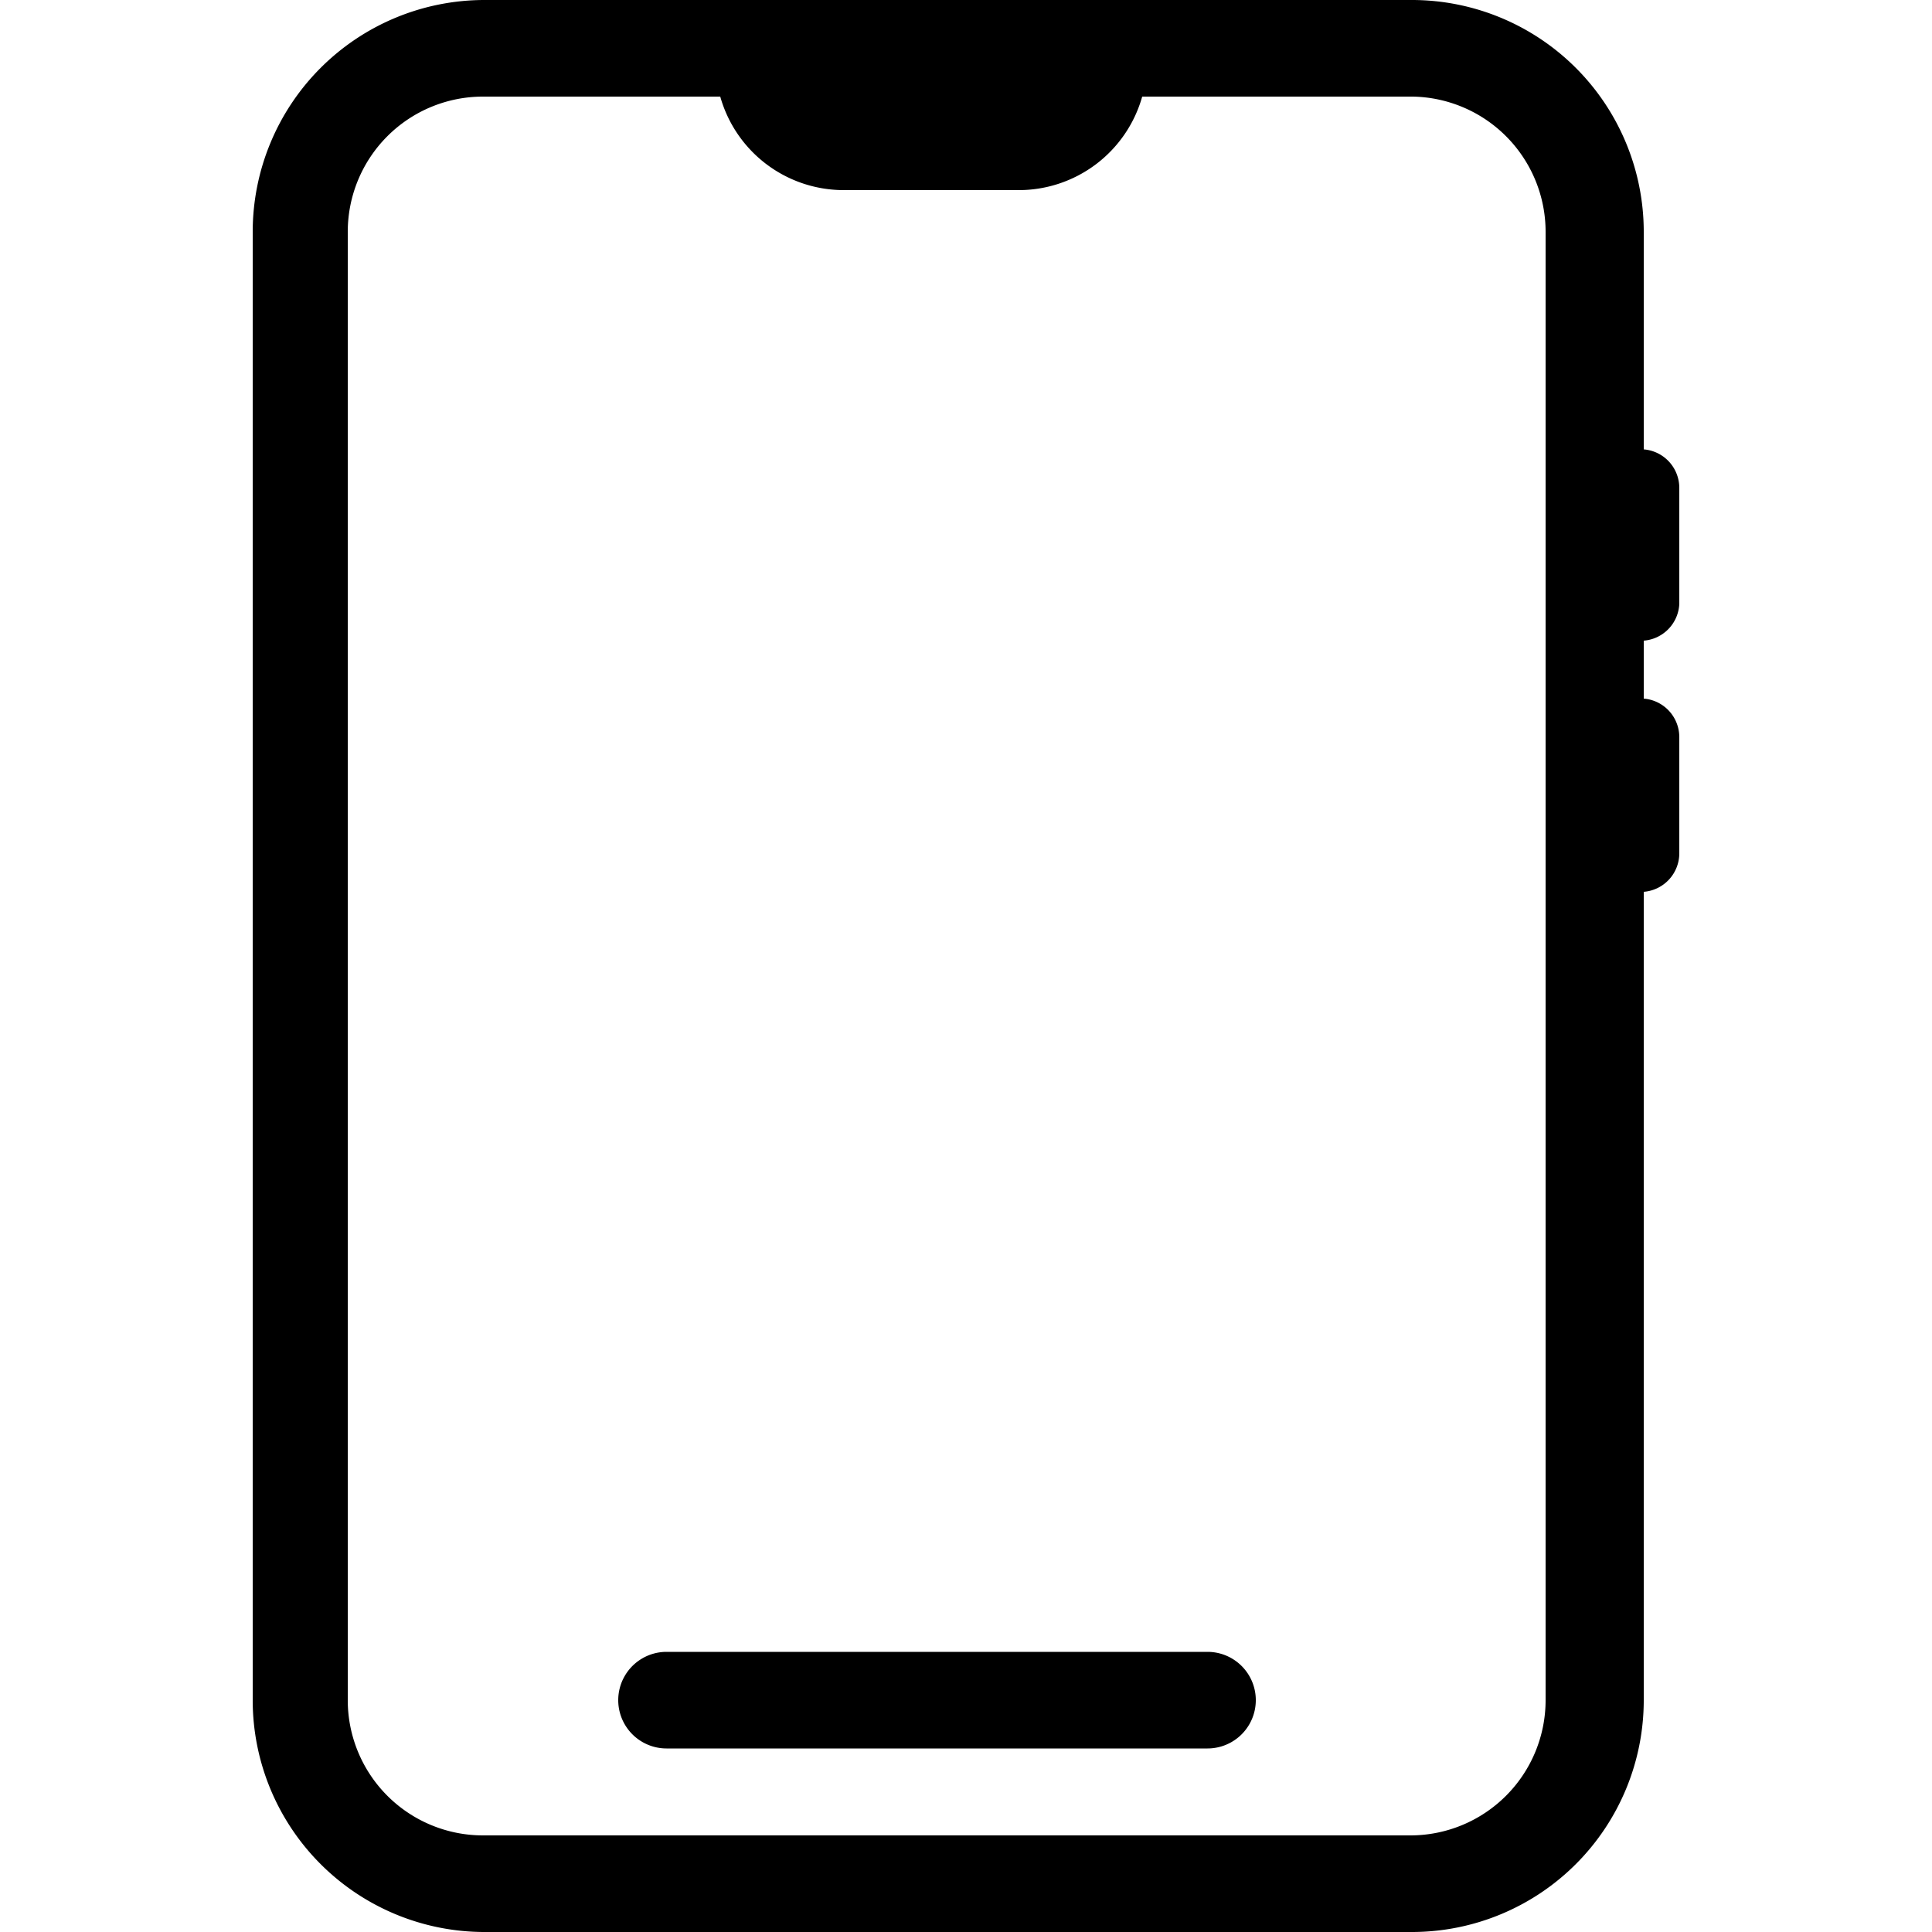 <svg class="icon" viewBox="0 0 1024 1024" xmlns="http://www.w3.org/2000/svg" width="200" height="200"><defs><style/></defs><path d="M640 875.52H353.28a25.6 25.6 0 0 0 0 51.2H640a25.6 25.6 0 0 0 0-51.2z"/><path d="M890.06 320.102v-61.44a20.48 20.48 0 0 0-18.84-20.48V122.88A122.88 122.88 0 0 0 748.34 0H256.82a122.88 122.88 0 0 0-122.88 122.88v778.24A122.88 122.88 0 0 0 256.82 1024h491.52a122.88 122.88 0 0 0 122.88-122.88V472.678a20.48 20.48 0 0 0 18.84-20.48v-61.44a20.48 20.48 0 0 0-18.84-20.48v-30.72a20.48 20.48 0 0 0 18.84-19.456zM819.2 901.12a71.68 71.68 0 0 1-71.68 71.68H256a71.68 71.68 0 0 1-71.68-71.68V122.88A71.68 71.68 0 0 1 256 51.2h125.747a67.994 67.994 0 0 0 65.331 49.562h92.16a67.994 67.994 0 0 0 66.15-49.562h143.36a71.68 71.68 0 0 1 70.452 71.68z"/></svg>